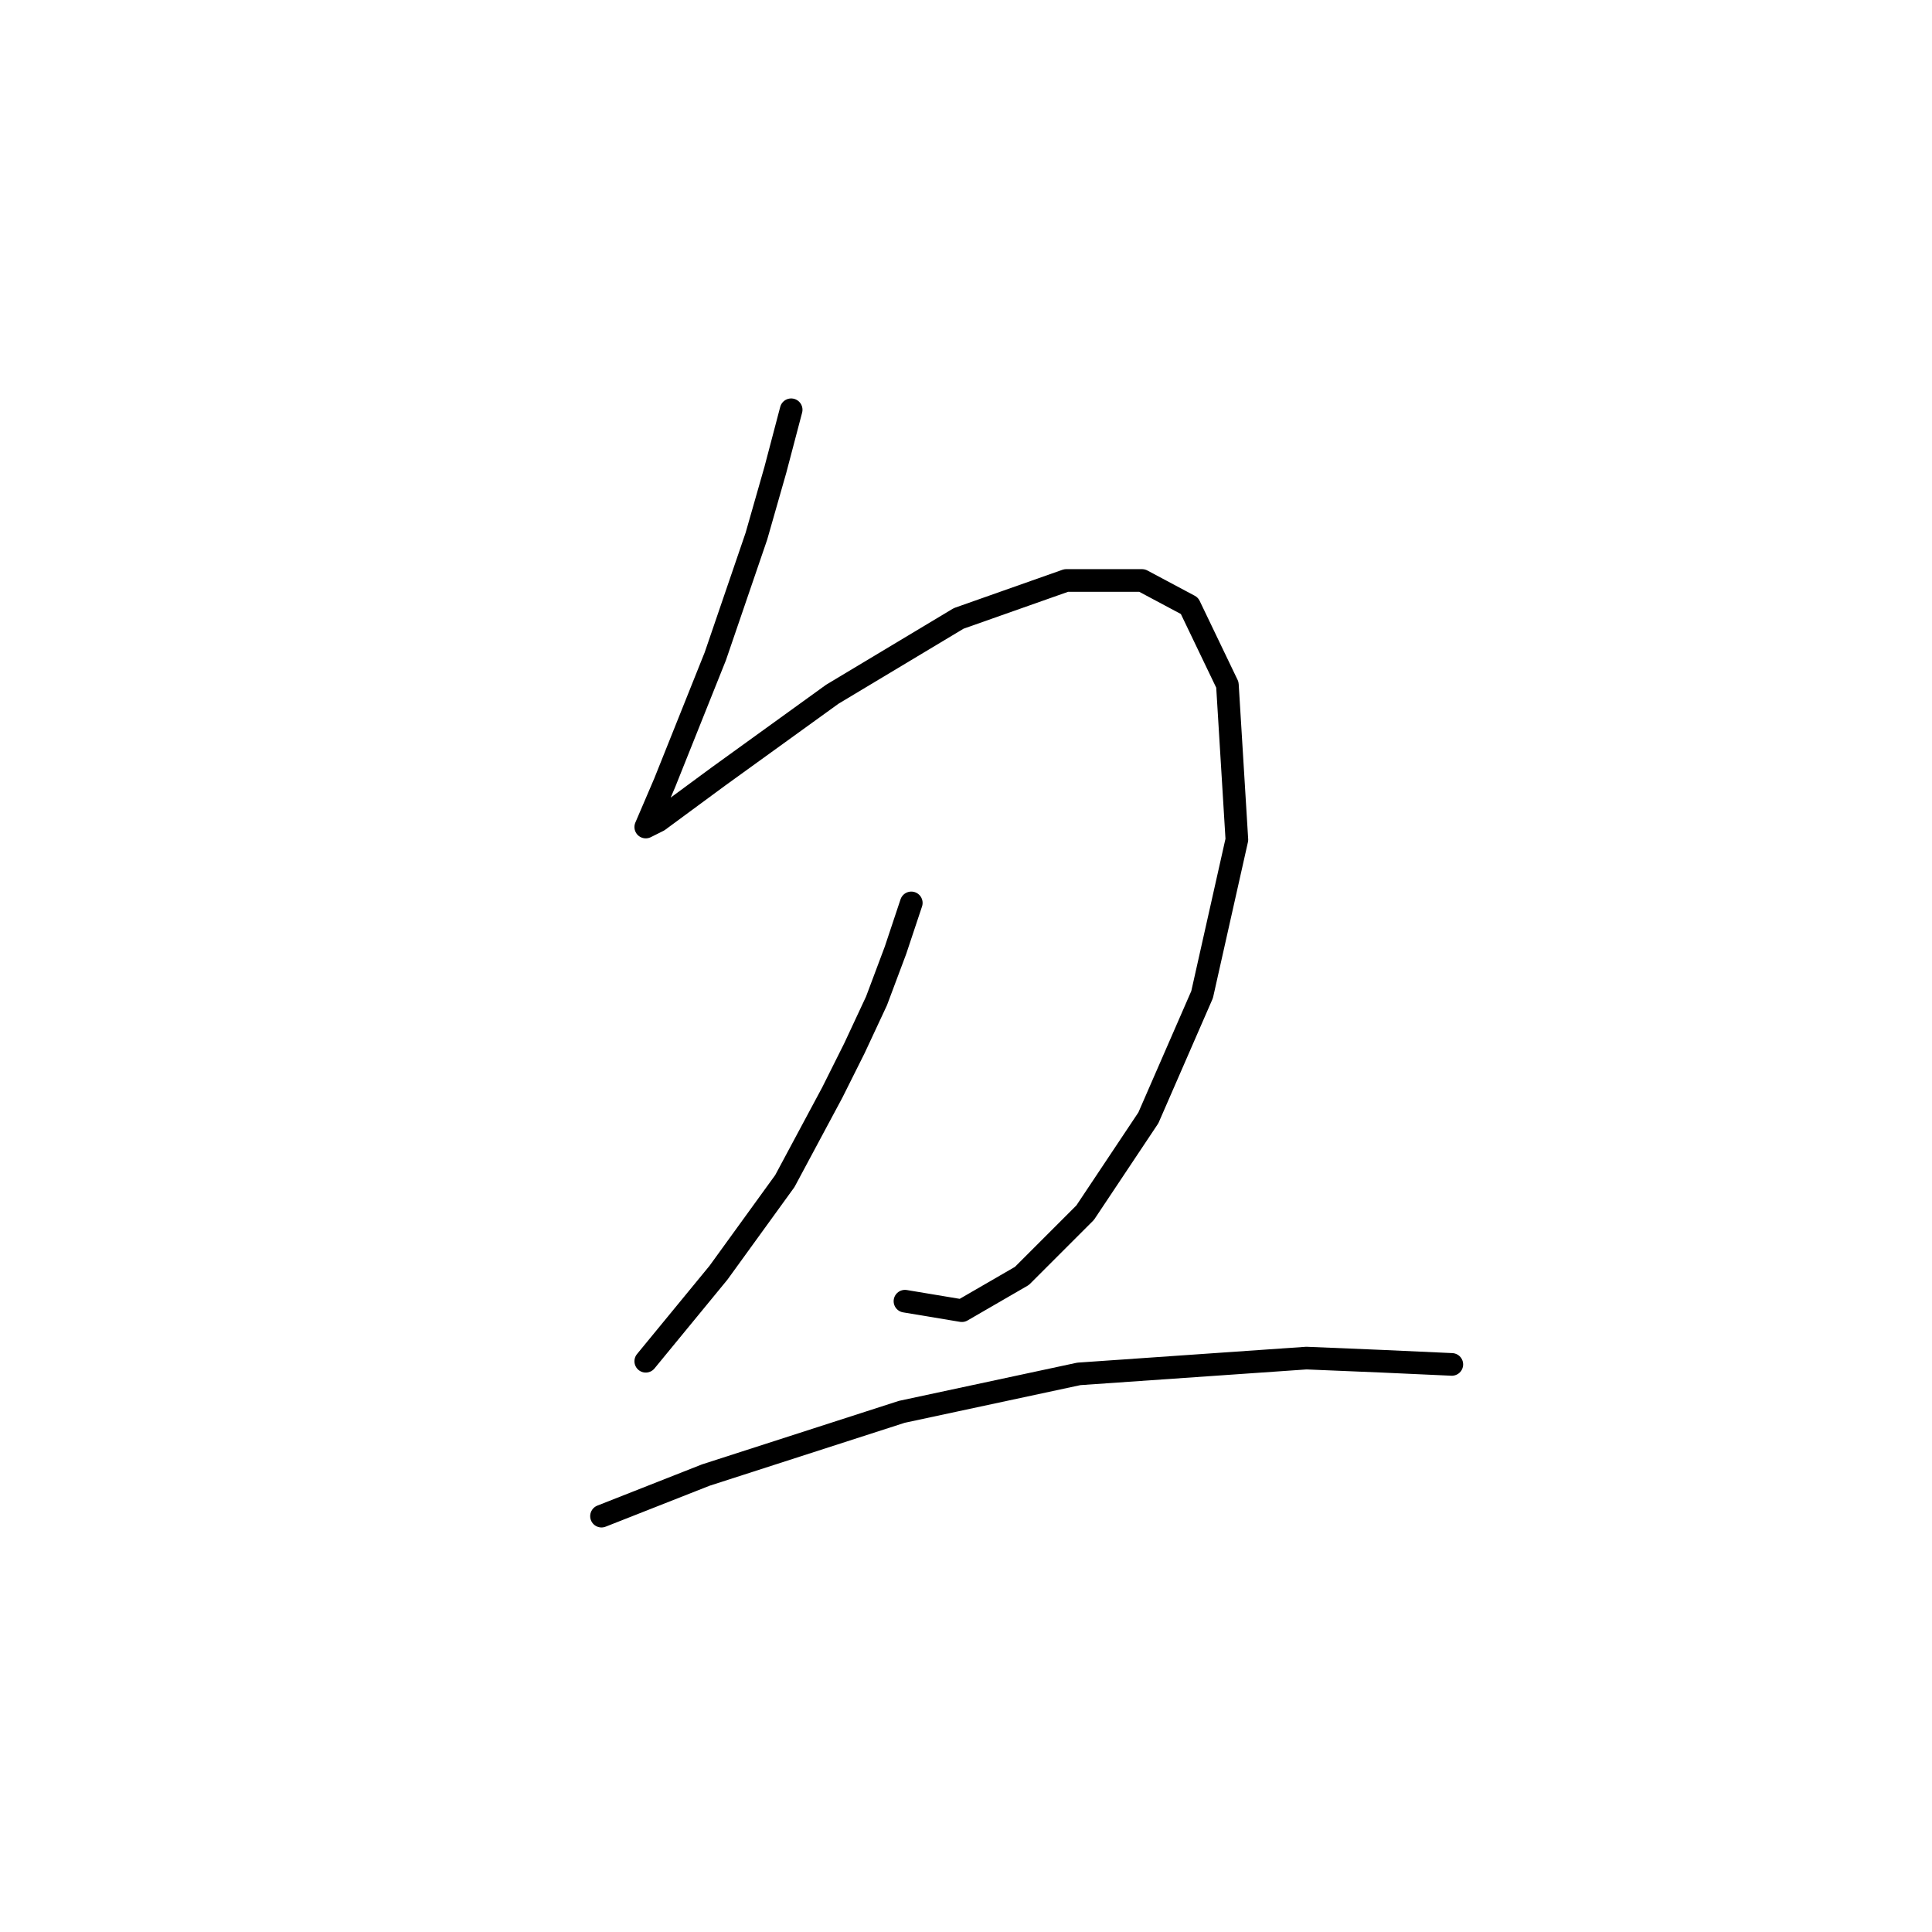 <?xml version="1.0" standalone="no"?>
    <svg width="256" height="256" xmlns="http://www.w3.org/2000/svg" version="1.1">
    <polyline stroke="black" stroke-width="3" stroke-linecap="round" fill="transparent" stroke-linejoin="round" points="104.834 54.297 102.739 62.256 100.226 71.052 94.781 86.968 88.079 103.722 86.823 106.654 85.566 109.586 87.242 108.749 95.2 102.885 110.279 91.994 127.033 81.942 141.274 76.916 151.327 76.916 157.609 80.266 162.636 90.738 163.892 111.262 159.285 131.786 152.164 148.121 143.787 160.687 135.41 169.064 127.452 173.671 119.912 172.415 119.912 172.415 " />
        <polyline stroke="black" stroke-width="3" stroke-linecap="round" fill="transparent" stroke-linejoin="round" points="120.75 119.639 118.656 125.922 116.143 132.623 113.211 138.906 110.279 144.77 103.996 156.498 95.2 168.645 85.566 180.373 85.566 180.373 " />
        <polyline stroke="black" stroke-width="3" stroke-linecap="round" fill="transparent" stroke-linejoin="round" points="79.702 200.897 93.525 195.452 119.494 187.075 142.95 182.048 173.107 179.954 183.16 180.373 192.375 180.792 192.375 180.792 " />
        </svg>